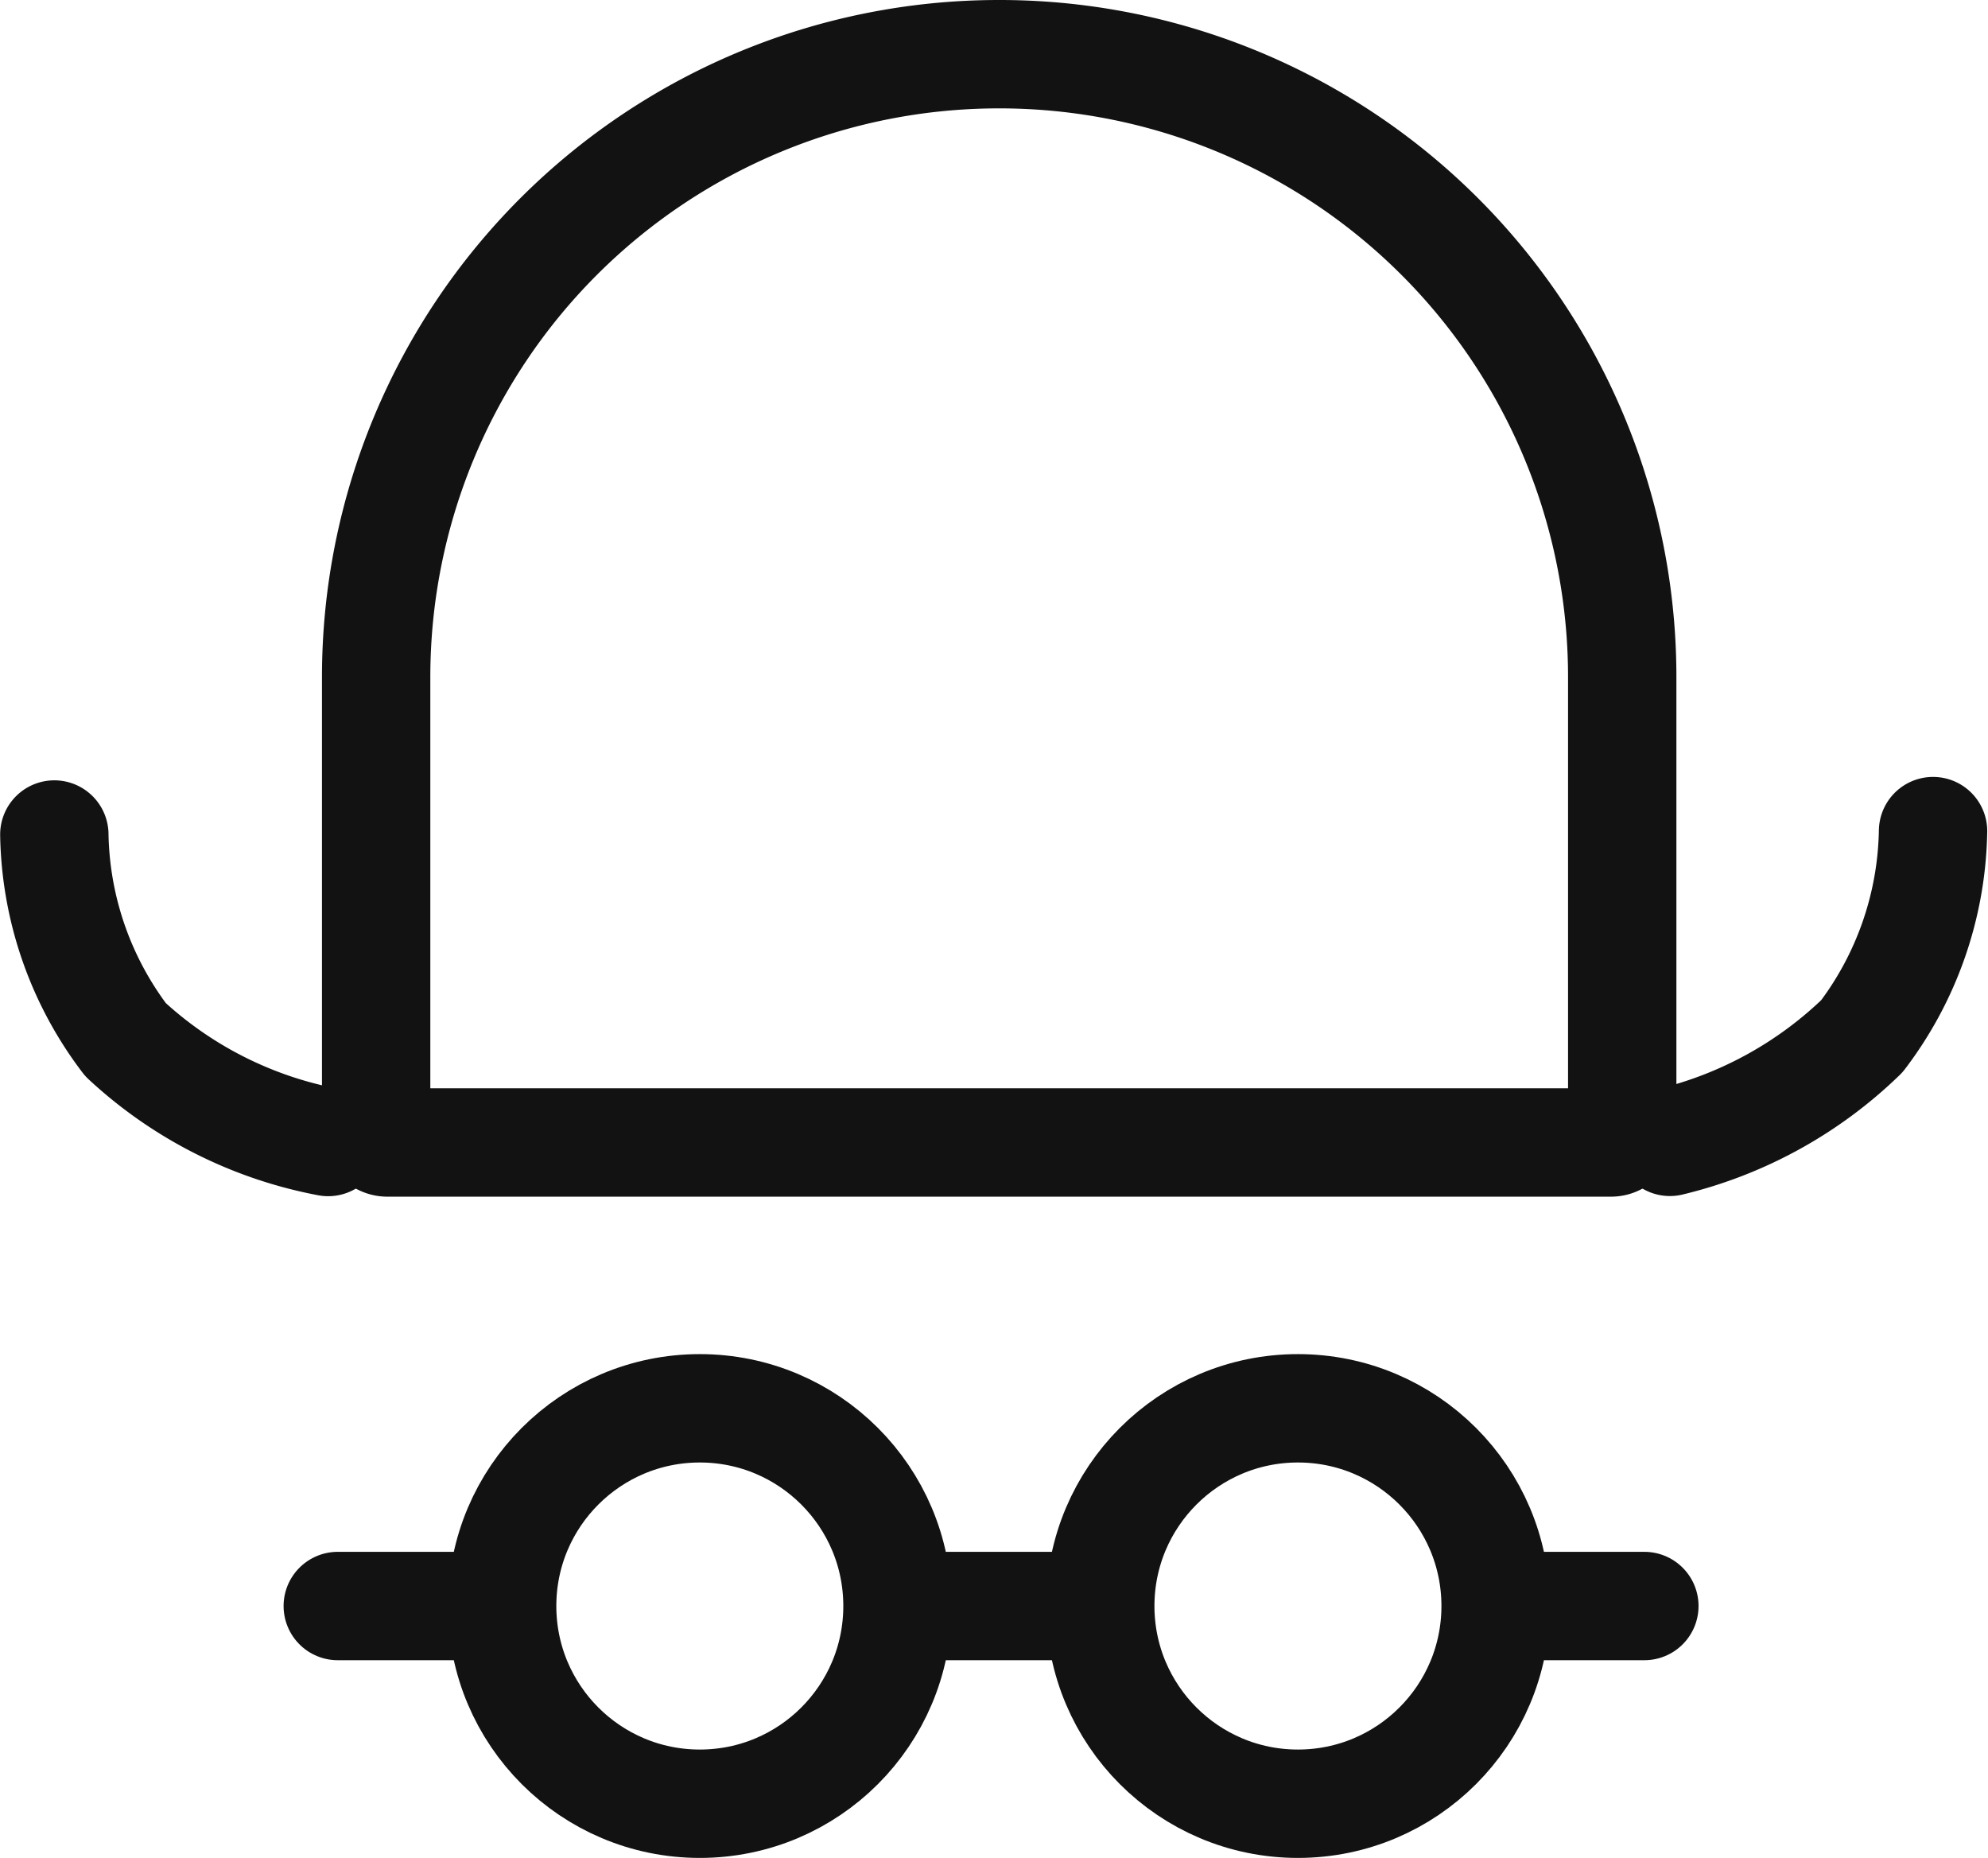 <svg xmlns="http://www.w3.org/2000/svg" width="12.843" height="12" viewBox="0 0 12.843 12">
  <g id="Watchlist" transform="translate(565.351 -13673)">
    <g id="Group_174" data-name="Group 174" transform="translate(-563.169 13681.746)">
      <line id="Line_66" data-name="Line 66" x2="0.814" transform="translate(0 1.627)" fill="none" stroke="#121212" stroke-linecap="round" stroke-width="0.7"/>
      <g id="Ellipse_36" data-name="Ellipse 36" transform="translate(0.712 0)" fill="none" stroke="#121212" stroke-linecap="round" stroke-linejoin="round" stroke-width="0.7">
        <circle cx="1.627" cy="1.627" r="1.627" stroke="none"/>
        <circle cx="1.627" cy="1.627" r="1.277" fill="none"/>
      </g>
      <line id="Line_67" data-name="Line 67" x2="1.017" transform="translate(3.763 1.627)" fill="none" stroke="#121212" stroke-linecap="round" stroke-width="0.7"/>
      <g id="Ellipse_37" data-name="Ellipse 37" transform="translate(4.576 0)" fill="none" stroke="#121212" stroke-linecap="round" stroke-linejoin="round" stroke-width="0.7">
        <circle cx="1.627" cy="1.627" r="1.627" stroke="none"/>
        <circle cx="1.627" cy="1.627" r="1.277" fill="none"/>
      </g>
      <line id="Line_68" data-name="Line 68" x2="0.814" transform="translate(7.627 1.627)" fill="none" stroke="#121212" stroke-linecap="round" stroke-width="0.7"/>
    </g>
    <g id="Group_175" data-name="Group 175" transform="translate(-565 13673)">
      <path id="Path_201" data-name="Path 201" d="M0,0A2.25,2.25,0,0,0,.46,1.325a2.643,2.643,0,0,0,1.309.661" transform="translate(0 5.39)" fill="none" stroke="#121212" stroke-linecap="round" stroke-linejoin="round" stroke-width="0.7"/>
      <g id="Rectangle_91" data-name="Rectangle 91" transform="translate(1.729)" fill="none" stroke="#121212" stroke-linecap="round" stroke-linejoin="round" stroke-width="0.7">
        <path d="M4.373,0h0A4.373,4.373,0,0,1,8.746,4.373V7.729a0,0,0,0,1,0,0H0a0,0,0,0,1,0,0V4.373A4.373,4.373,0,0,1,4.373,0Z" stroke="none"/>
        <path d="M4.373.35h0A4.023,4.023,0,0,1,8.4,4.373V7.307a.072.072,0,0,1-.072.072H.422A.072.072,0,0,1,.35,7.307V4.373A4.023,4.023,0,0,1,4.373.35Z" fill="none"/>
      </g>
      <path id="Path_202" data-name="Path 202" d="M2,0a2.25,2.25,0,0,1-.46,1.325A2.678,2.678,0,0,1,.3,2.007" transform="translate(10.137 5.368)" fill="none" stroke="#121212" stroke-linecap="round" stroke-linejoin="round" stroke-width="0.7"/>
    </g>
  </g>
</svg>
